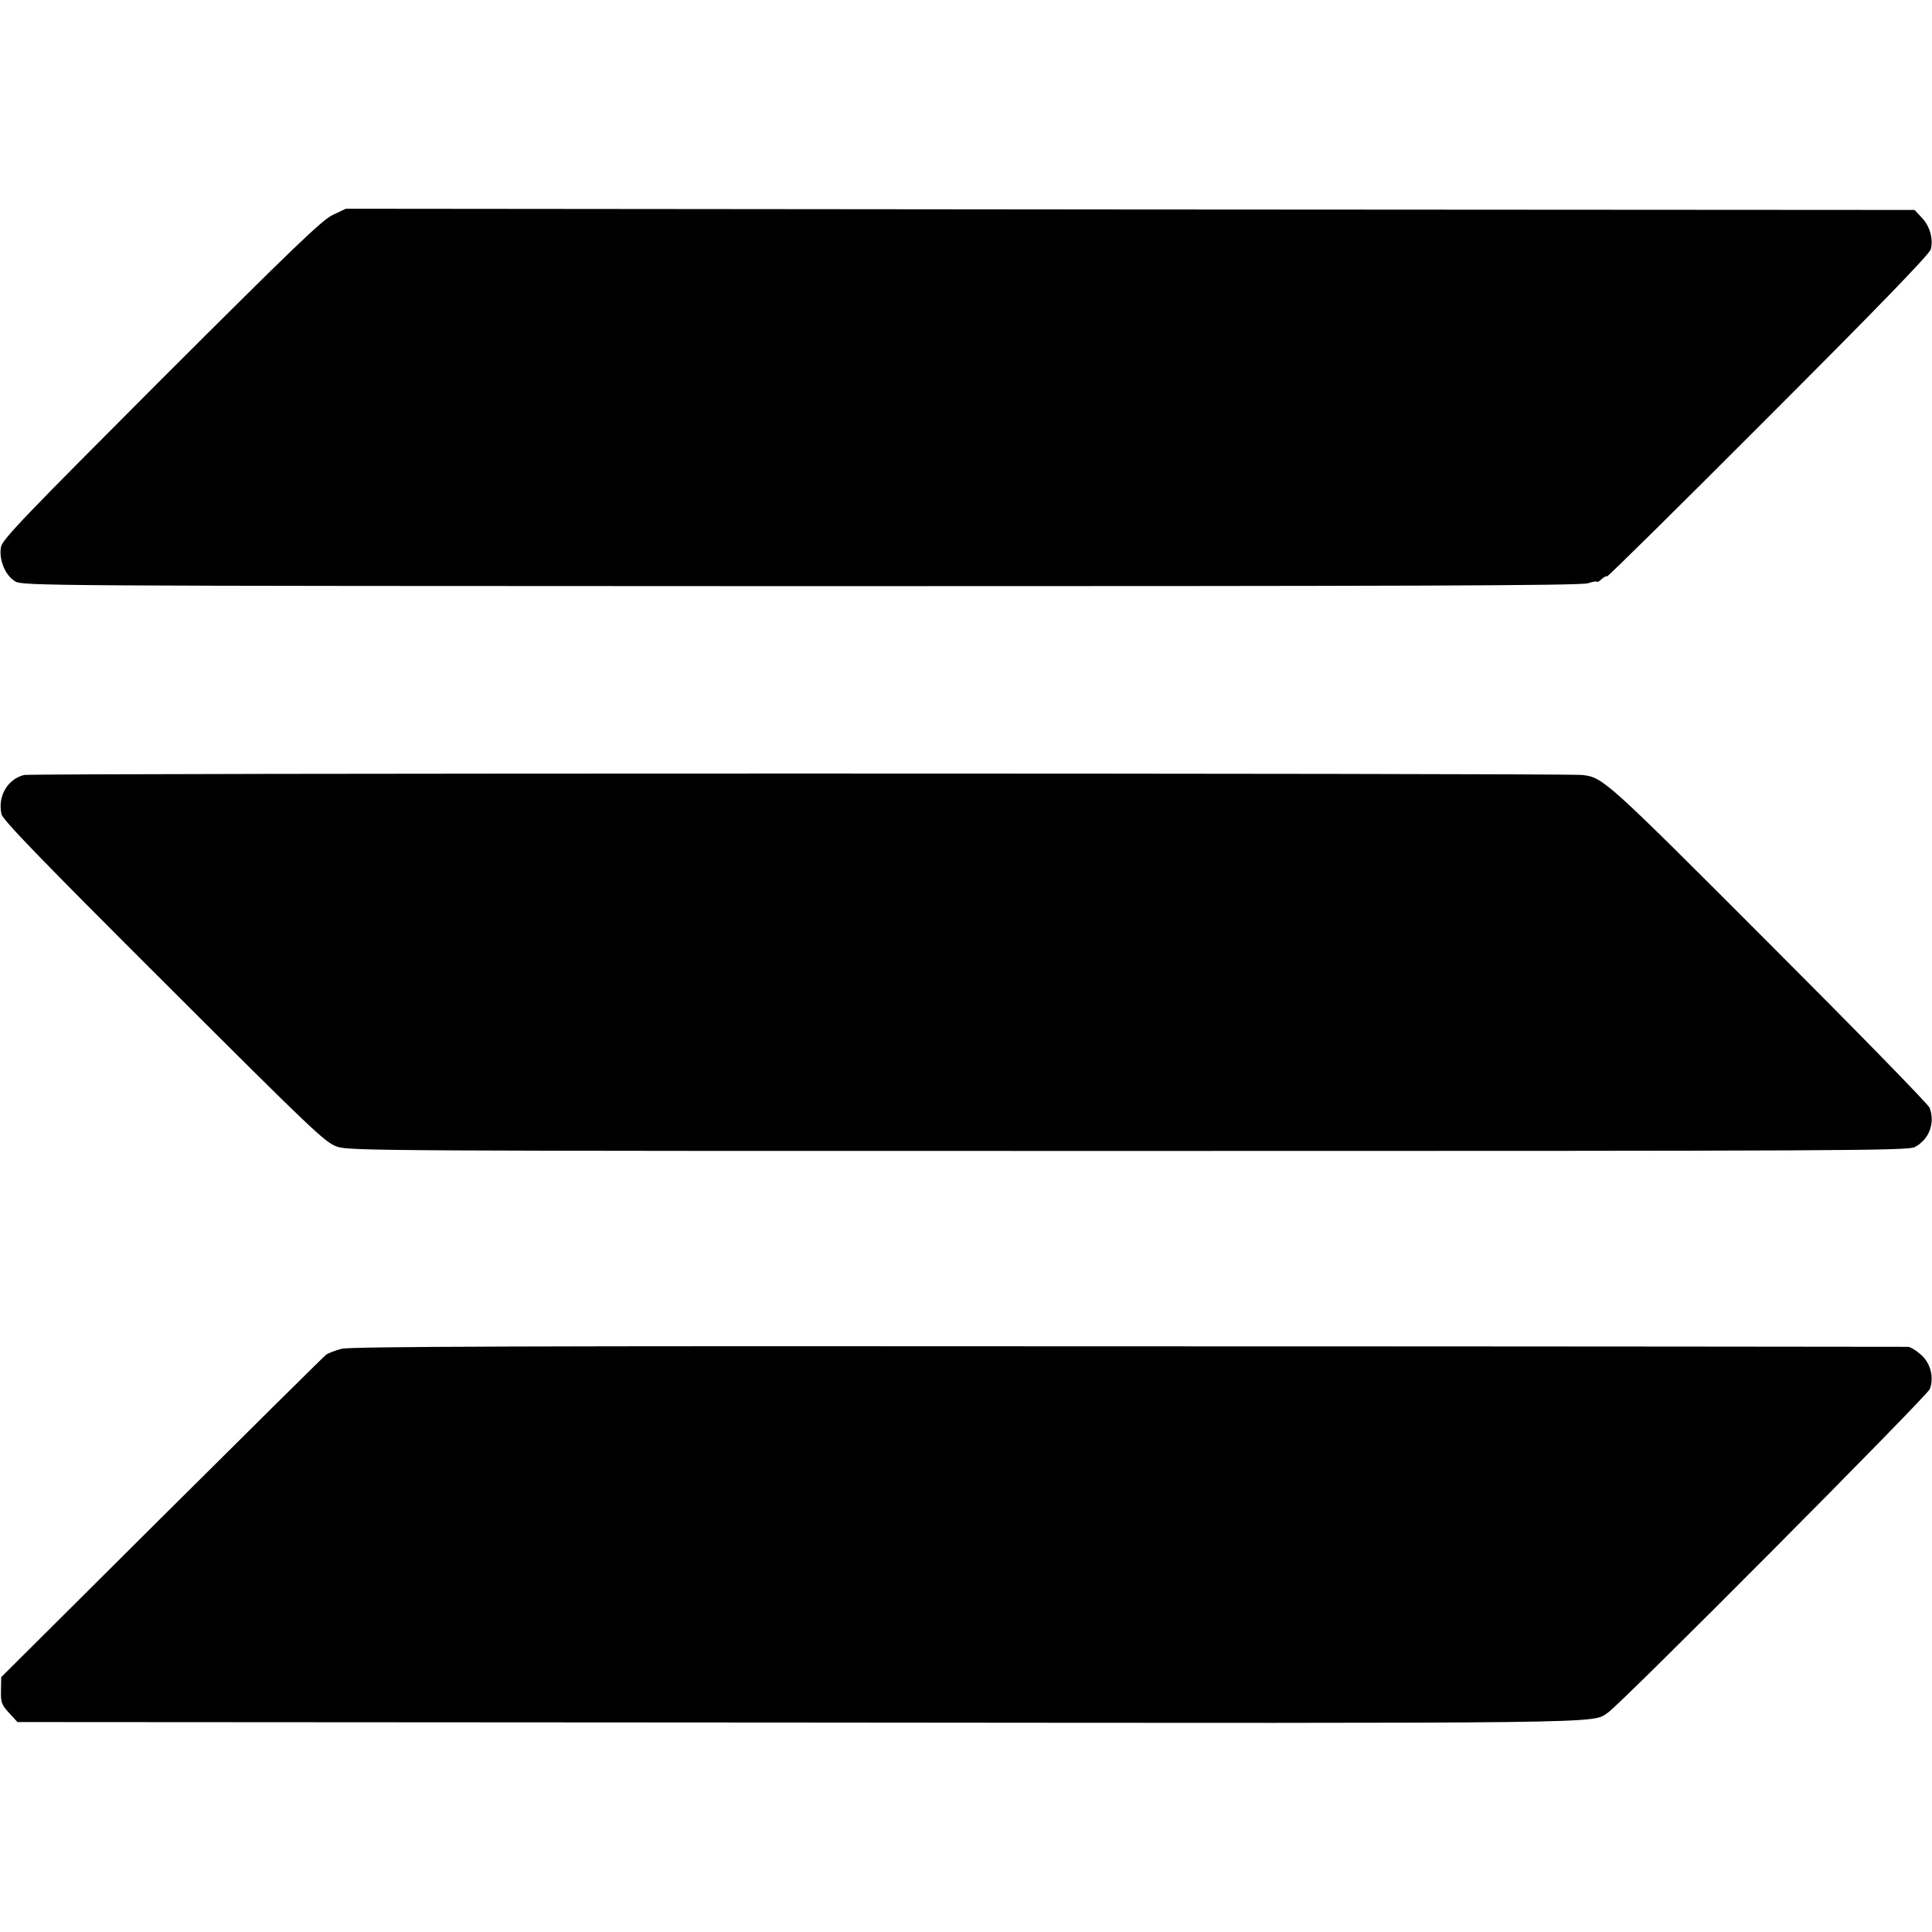 <?xml version="1.0" standalone="no"?>
<!DOCTYPE svg PUBLIC "-//W3C//DTD SVG 20010904//EN"
 "http://www.w3.org/TR/2001/REC-SVG-20010904/DTD/svg10.dtd">
<svg version="1.0" xmlns="http://www.w3.org/2000/svg"
 width="796pt" height="796pt" viewBox="0 0 796 796"
 preserveAspectRatio="xMidYMid meet">
<g transform="translate(0,796) scale(0.1,-0.1)"
fill="#000000" stroke="none">
<path d="M1372 7075 c-44 -20 -162 -134 -707 -678 -569 -570 -655 -659 -661
-691 -9 -52 17 -116 58 -141 32 -19 97 -19 3238 -20 2501 0 3213 2 3243 12 20
7 37 9 37 6 0 -3 8 1 18 10 10 10 21 15 23 12 3 -2 303 294 666 658 448 448
664 671 668 690 11 43 -4 96 -37 130 l-30 32 -3231 2 -3232 3 -53 -25z"/>
<path d="M99 4767 c-69 -18 -109 -88 -93 -161 5 -24 162 -186 668 -691 612
-611 665 -662 714 -679 51 -18 167 -18 3261 -18 2975 0 3210 1 3240 16 59 31
85 99 61 162 -6 15 -305 321 -664 680 -668 669 -681 681 -766 691 -67 8 -6390
8 -6421 0z"/>
<path d="M1408 2403 c-27 -7 -56 -18 -65 -25 -9 -7 -314 -309 -677 -670 l-661
-658 -1 -54 c-1 -50 2 -59 33 -93 l35 -38 3227 -2 c3405 -3 3256 -5 3326 41
52 34 1315 1304 1326 1333 18 48 3 108 -37 142 -19 17 -42 31 -52 32 -9 0
-1455 2 -3211 2 -2509 2 -3205 -1 -3243 -10z"/>
</g>
</svg>
